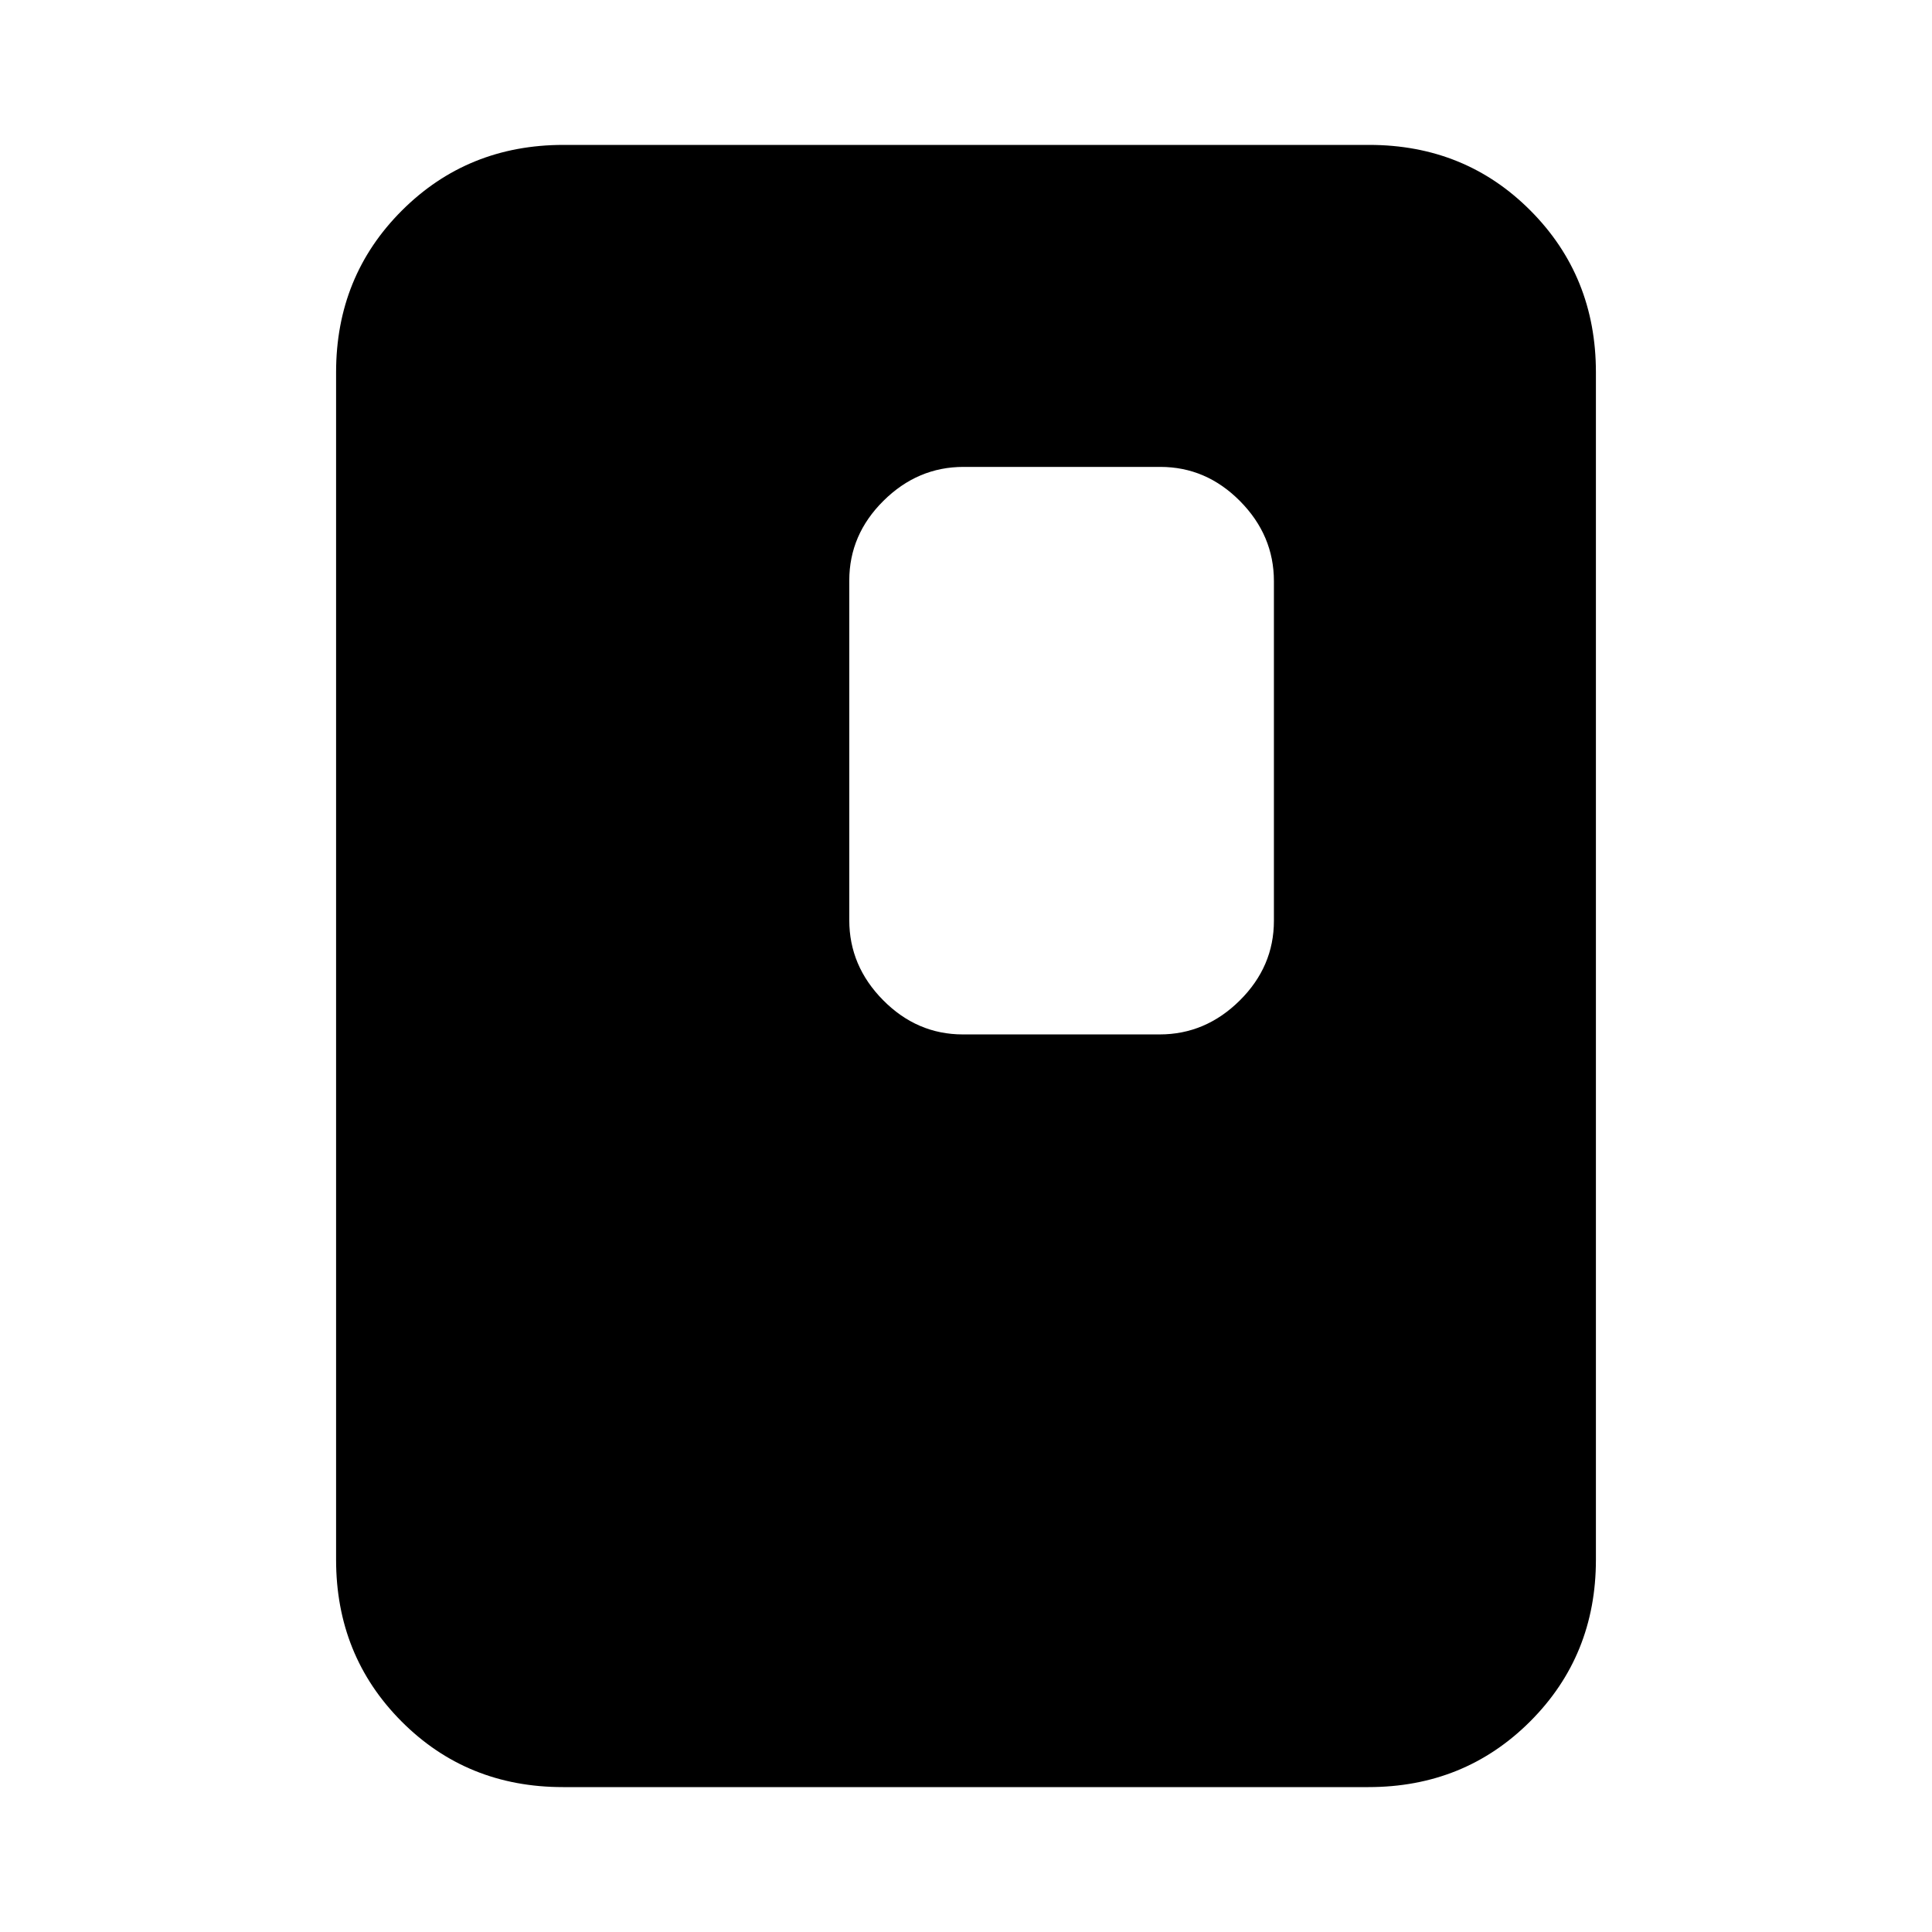 <svg xmlns="http://www.w3.org/2000/svg" height="20" viewBox="0 -960 960 960" width="20"><path d="M793-185q0 47.7-32.662 80.35Q727.676-72 679.96-72H279.717Q232-72 199.5-104.65T167-185v-590q0-47.7 32.662-80.35Q232.324-888 280.04-888h400.243Q728-888 760.5-855.35T793-775v590ZM633-502.46v-168.757Q633-694 616.166-711t-39.611-17h-97.779Q456-728 439-711.162q-17 16.839-17 39.622v168.757Q422-480 438.834-463t39.611 17h97.779Q599-446 616-462.838q17-16.839 17-39.622Z"/></svg>